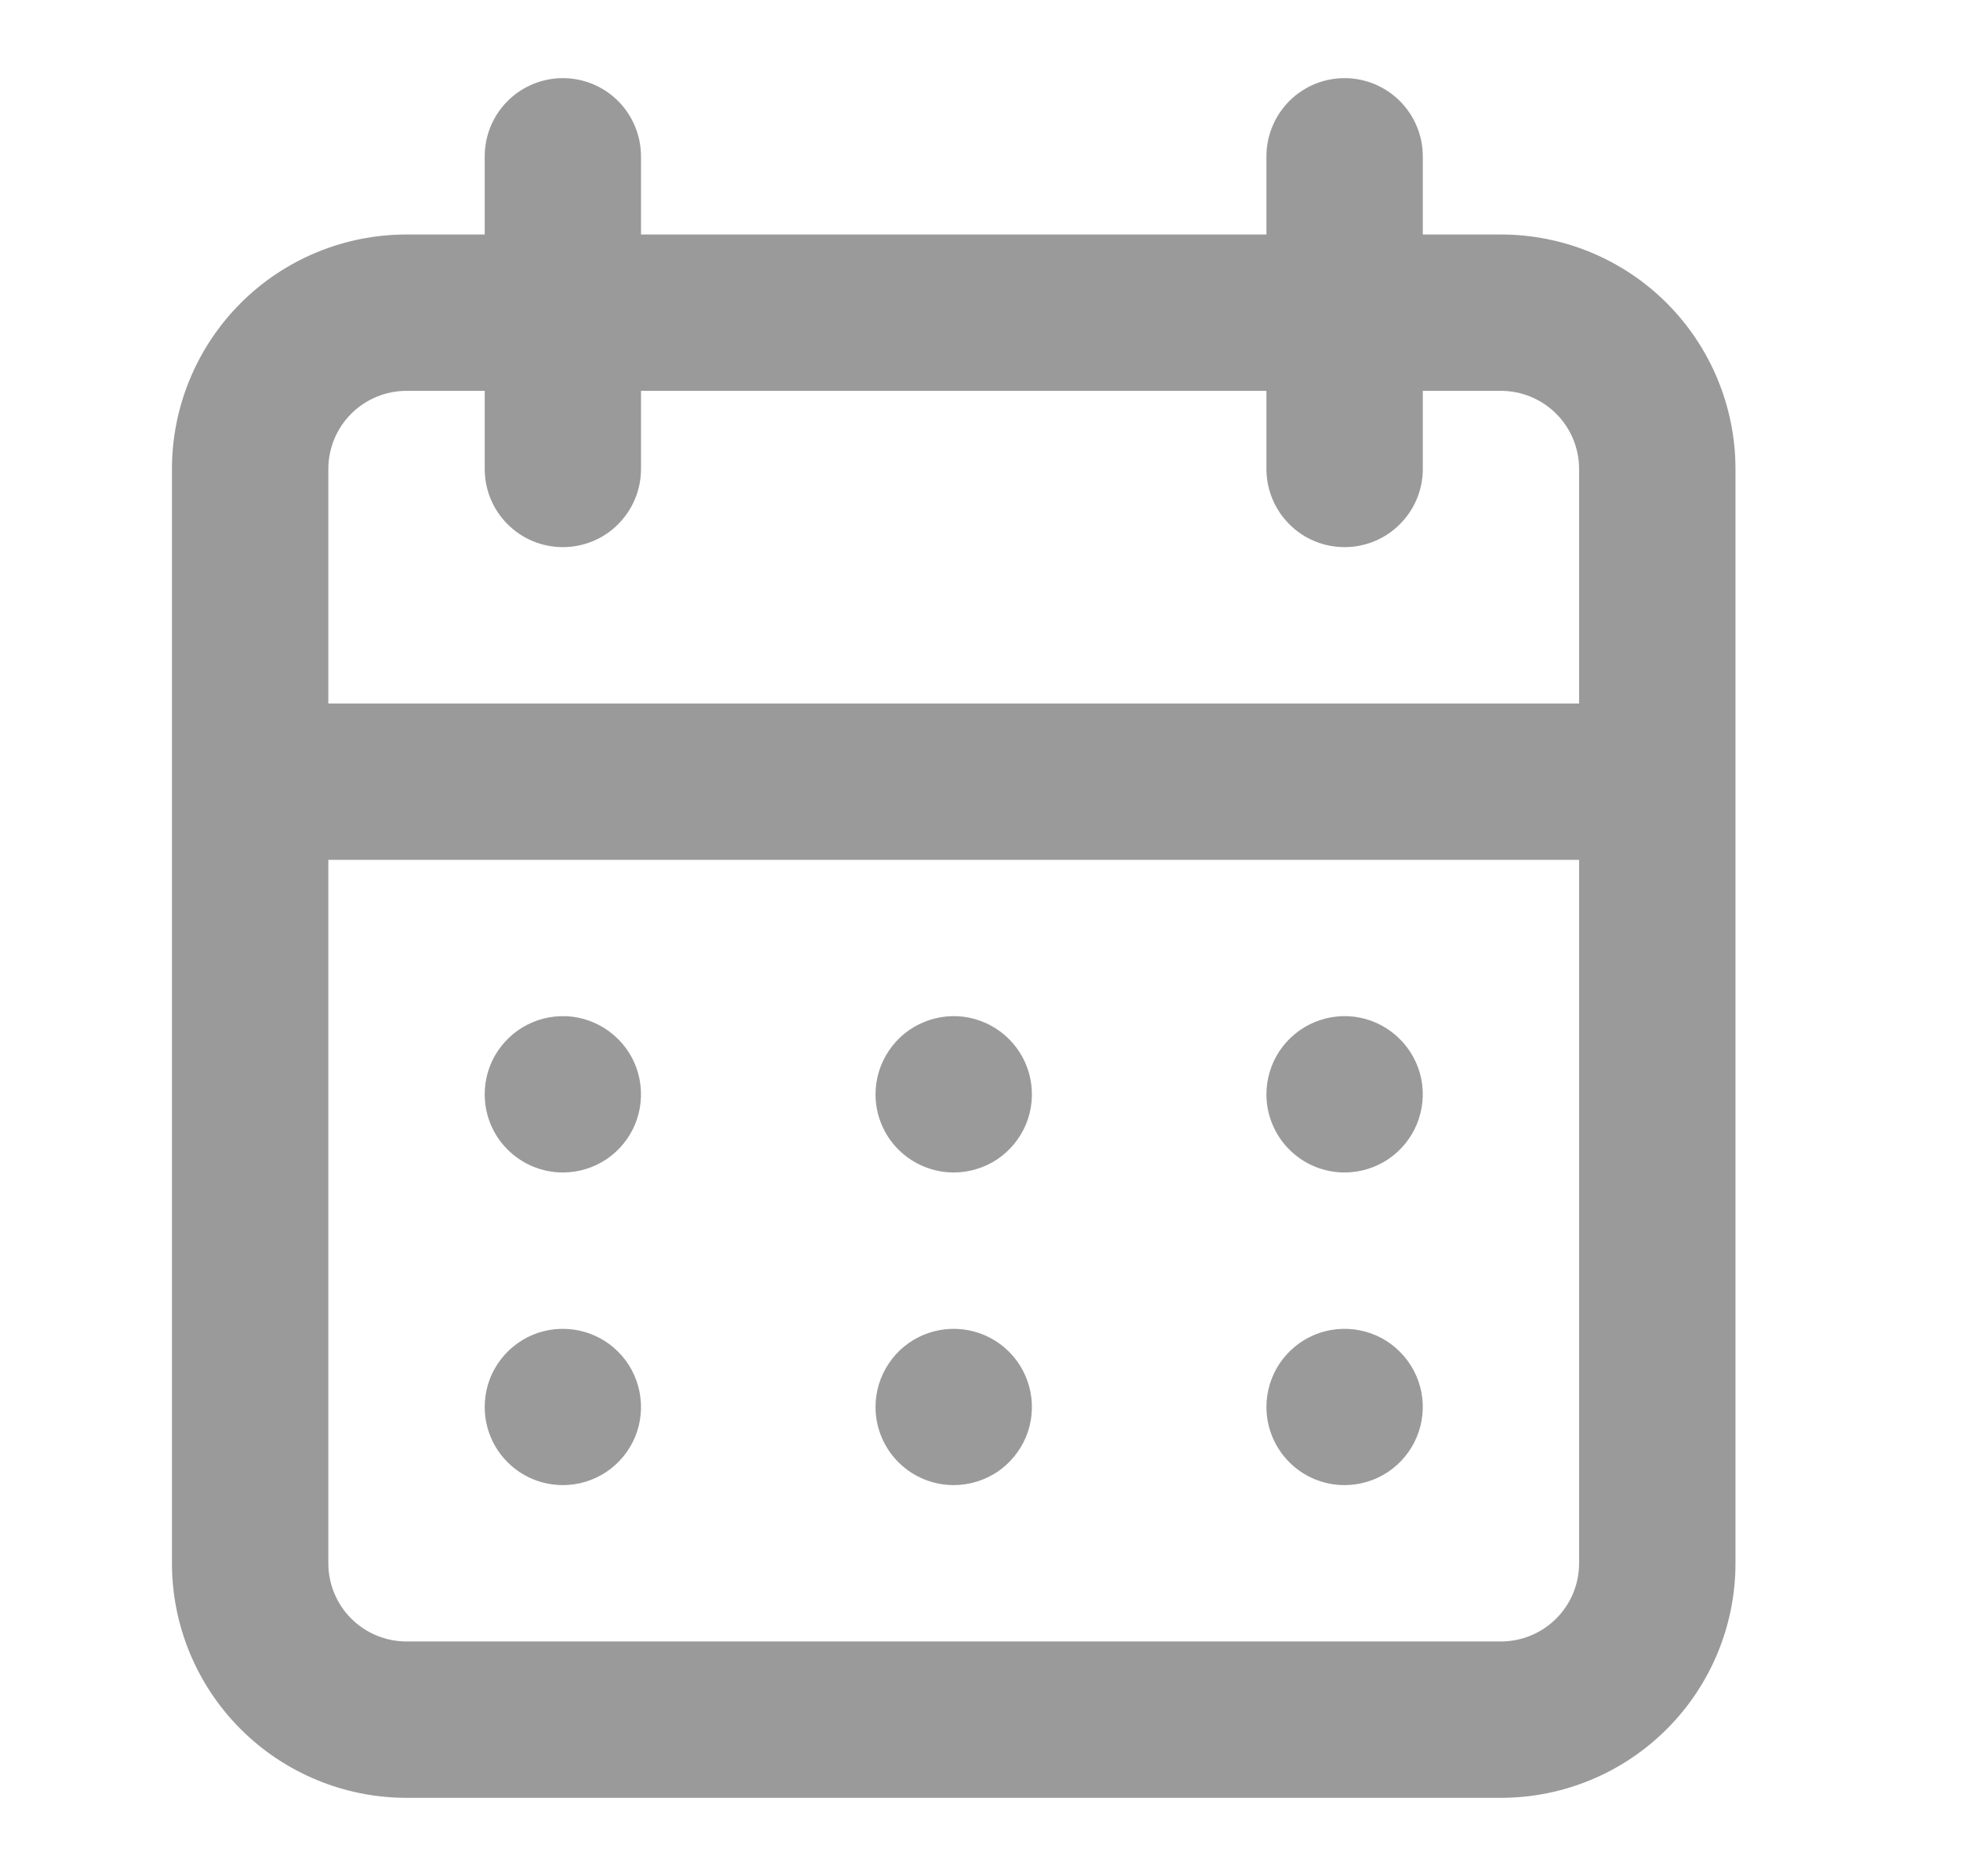 <svg width="21" height="20" viewBox="0 0 21 20" fill="none" xmlns="http://www.w3.org/2000/svg">
<path d="M10.167 15.833C10.331 15.833 10.492 15.784 10.63 15.693C10.767 15.601 10.873 15.471 10.937 15.319C11 15.167 11.016 14.999 10.984 14.838C10.952 14.676 10.872 14.527 10.756 14.411C10.639 14.294 10.491 14.215 10.329 14.183C10.168 14.151 10 14.167 9.848 14.23C9.695 14.293 9.565 14.4 9.474 14.537C9.382 14.674 9.333 14.835 9.333 15C9.333 15.221 9.421 15.433 9.577 15.589C9.734 15.746 9.946 15.833 10.167 15.833ZM14.333 15.833C14.498 15.833 14.659 15.784 14.796 15.693C14.933 15.601 15.04 15.471 15.103 15.319C15.166 15.167 15.183 14.999 15.151 14.838C15.118 14.676 15.039 14.527 14.922 14.411C14.806 14.294 14.658 14.215 14.496 14.183C14.334 14.151 14.167 14.167 14.014 14.23C13.862 14.293 13.732 14.4 13.64 14.537C13.549 14.674 13.5 14.835 13.5 15C13.5 15.221 13.588 15.433 13.744 15.589C13.9 15.746 14.112 15.833 14.333 15.833ZM14.333 12.5C14.498 12.5 14.659 12.451 14.796 12.36C14.933 12.268 15.04 12.138 15.103 11.986C15.166 11.833 15.183 11.666 15.151 11.504C15.118 11.342 15.039 11.194 14.922 11.078C14.806 10.961 14.658 10.882 14.496 10.849C14.334 10.817 14.167 10.834 14.014 10.897C13.862 10.96 13.732 11.067 13.64 11.204C13.549 11.341 13.5 11.502 13.5 11.667C13.5 11.888 13.588 12.1 13.744 12.256C13.9 12.412 14.112 12.5 14.333 12.5ZM10.167 12.5C10.331 12.5 10.492 12.451 10.63 12.36C10.767 12.268 10.873 12.138 10.937 11.986C11 11.833 11.016 11.666 10.984 11.504C10.952 11.342 10.872 11.194 10.756 11.078C10.639 10.961 10.491 10.882 10.329 10.849C10.168 10.817 10 10.834 9.848 10.897C9.695 10.96 9.565 11.067 9.474 11.204C9.382 11.341 9.333 11.502 9.333 11.667C9.333 11.888 9.421 12.1 9.577 12.256C9.734 12.412 9.946 12.5 10.167 12.5ZM16 2.5H15.167V1.667C15.167 1.446 15.079 1.234 14.922 1.077C14.766 0.921 14.554 0.833 14.333 0.833C14.112 0.833 13.9 0.921 13.744 1.077C13.588 1.234 13.5 1.446 13.5 1.667V2.5H6.833V1.667C6.833 1.446 6.745 1.234 6.589 1.077C6.433 0.921 6.221 0.833 6 0.833C5.779 0.833 5.567 0.921 5.411 1.077C5.254 1.234 5.167 1.446 5.167 1.667V2.5H4.333C3.67 2.5 3.034 2.763 2.565 3.232C2.097 3.701 1.833 4.337 1.833 5V16.667C1.833 17.33 2.097 17.966 2.565 18.434C3.034 18.903 3.67 19.167 4.333 19.167H16C16.663 19.167 17.299 18.903 17.768 18.434C18.236 17.966 18.5 17.33 18.5 16.667V5C18.5 4.337 18.236 3.701 17.768 3.232C17.299 2.763 16.663 2.5 16 2.5ZM16.833 16.667C16.833 16.888 16.745 17.1 16.589 17.256C16.433 17.412 16.221 17.5 16 17.5H4.333C4.112 17.5 3.9 17.412 3.744 17.256C3.588 17.1 3.5 16.888 3.5 16.667V9.167H16.833V16.667ZM16.833 7.5H3.5V5C3.5 4.779 3.588 4.567 3.744 4.411C3.9 4.255 4.112 4.167 4.333 4.167H5.167V5C5.167 5.221 5.254 5.433 5.411 5.589C5.567 5.746 5.779 5.833 6 5.833C6.221 5.833 6.433 5.746 6.589 5.589C6.745 5.433 6.833 5.221 6.833 5V4.167H13.5V5C13.5 5.221 13.588 5.433 13.744 5.589C13.9 5.746 14.112 5.833 14.333 5.833C14.554 5.833 14.766 5.746 14.922 5.589C15.079 5.433 15.167 5.221 15.167 5V4.167H16C16.221 4.167 16.433 4.255 16.589 4.411C16.745 4.567 16.833 4.779 16.833 5V7.5ZM6 12.5C6.165 12.5 6.326 12.451 6.463 12.36C6.6 12.268 6.707 12.138 6.77 11.986C6.833 11.833 6.849 11.666 6.817 11.504C6.785 11.342 6.706 11.194 6.589 11.078C6.473 10.961 6.324 10.882 6.162 10.849C6.001 10.817 5.833 10.834 5.681 10.897C5.529 10.96 5.399 11.067 5.307 11.204C5.215 11.341 5.167 11.502 5.167 11.667C5.167 11.888 5.254 12.1 5.411 12.256C5.567 12.412 5.779 12.5 6 12.5ZM6 15.833C6.165 15.833 6.326 15.784 6.463 15.693C6.6 15.601 6.707 15.471 6.77 15.319C6.833 15.167 6.849 14.999 6.817 14.838C6.785 14.676 6.706 14.527 6.589 14.411C6.473 14.294 6.324 14.215 6.162 14.183C6.001 14.151 5.833 14.167 5.681 14.23C5.529 14.293 5.399 14.4 5.307 14.537C5.215 14.674 5.167 14.835 5.167 15C5.167 15.221 5.254 15.433 5.411 15.589C5.567 15.746 5.779 15.833 6 15.833Z" fill="#9A9A9A"/>
</svg>
